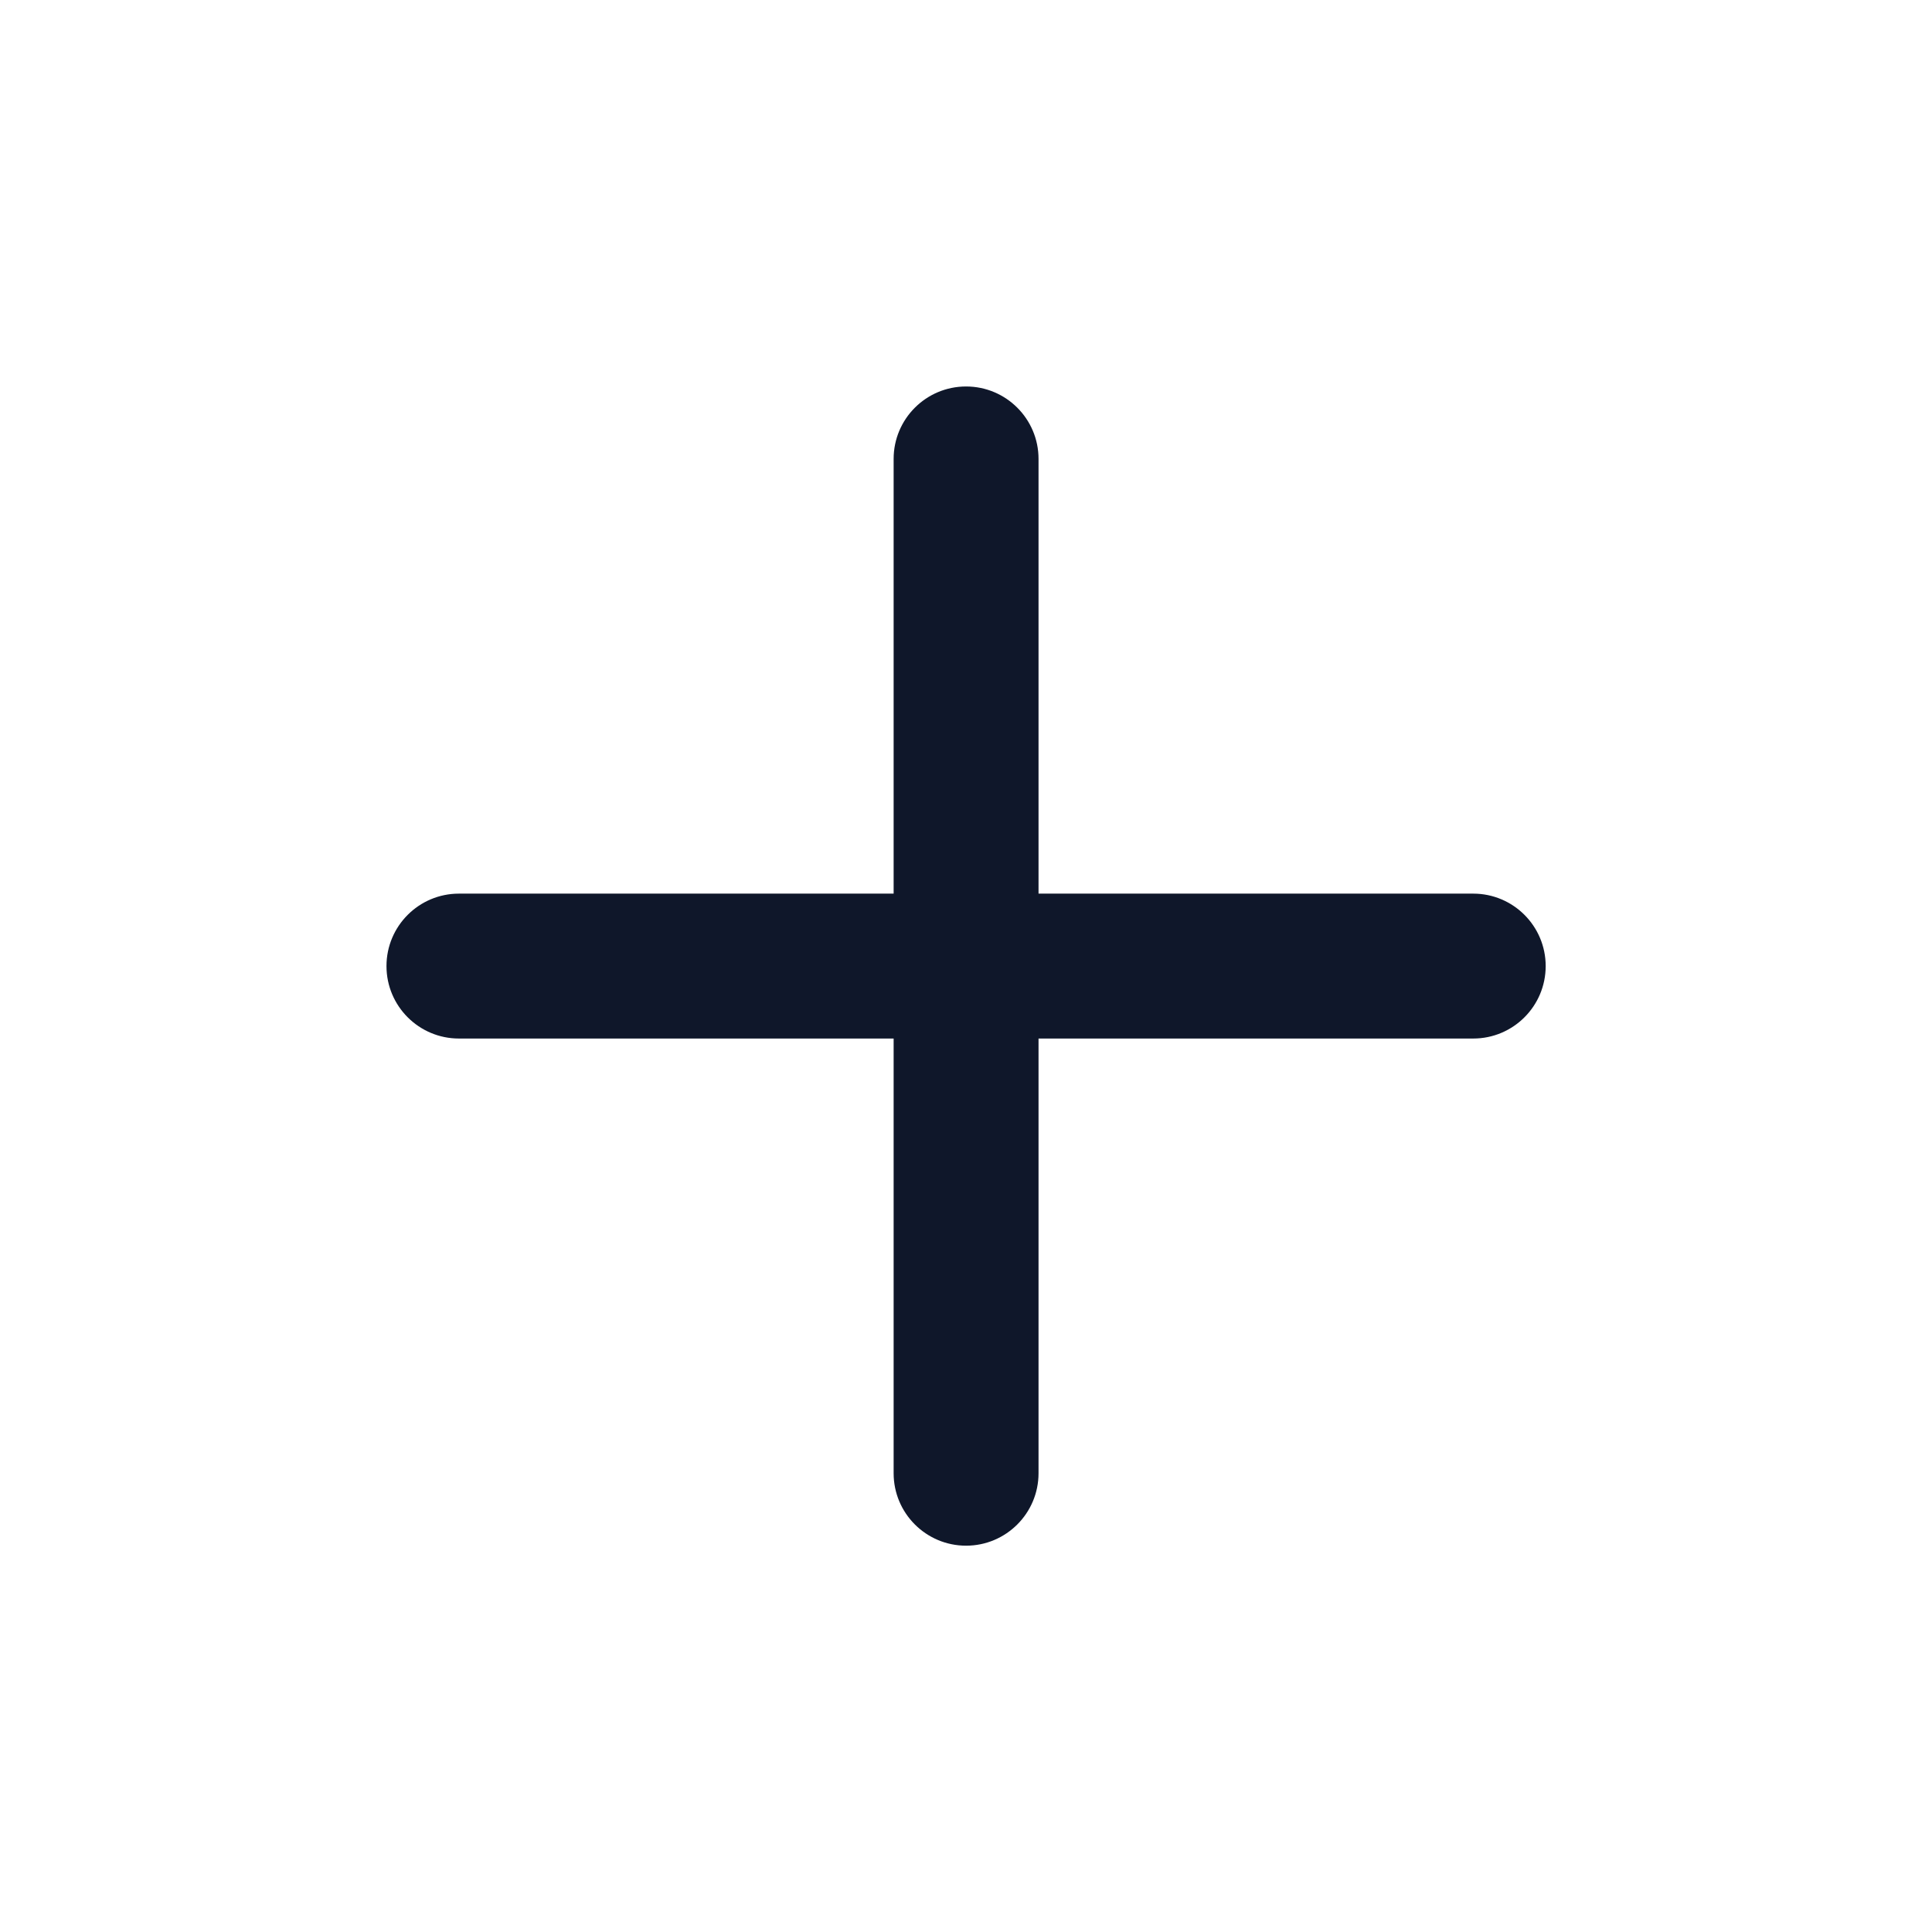<svg width="24" height="24" viewBox="0 0 24 24" fill="none" xmlns="http://www.w3.org/2000/svg">
<path d="M12.901 5.701C12.901 5.204 12.498 4.801 12.001 4.801C11.504 4.801 11.101 5.204 11.101 5.701V11.101H5.701C5.204 11.101 4.801 11.504 4.801 12.001C4.801 12.498 5.204 12.901 5.701 12.901H11.101V18.301C11.101 18.798 11.504 19.201 12.001 19.201C12.498 19.201 12.901 18.798 12.901 18.301V12.901H18.301C18.798 12.901 19.201 12.498 19.201 12.001C19.201 11.504 18.798 11.101 18.301 11.101H12.901V5.701Z" fill="#0F172A"/>
</svg>
